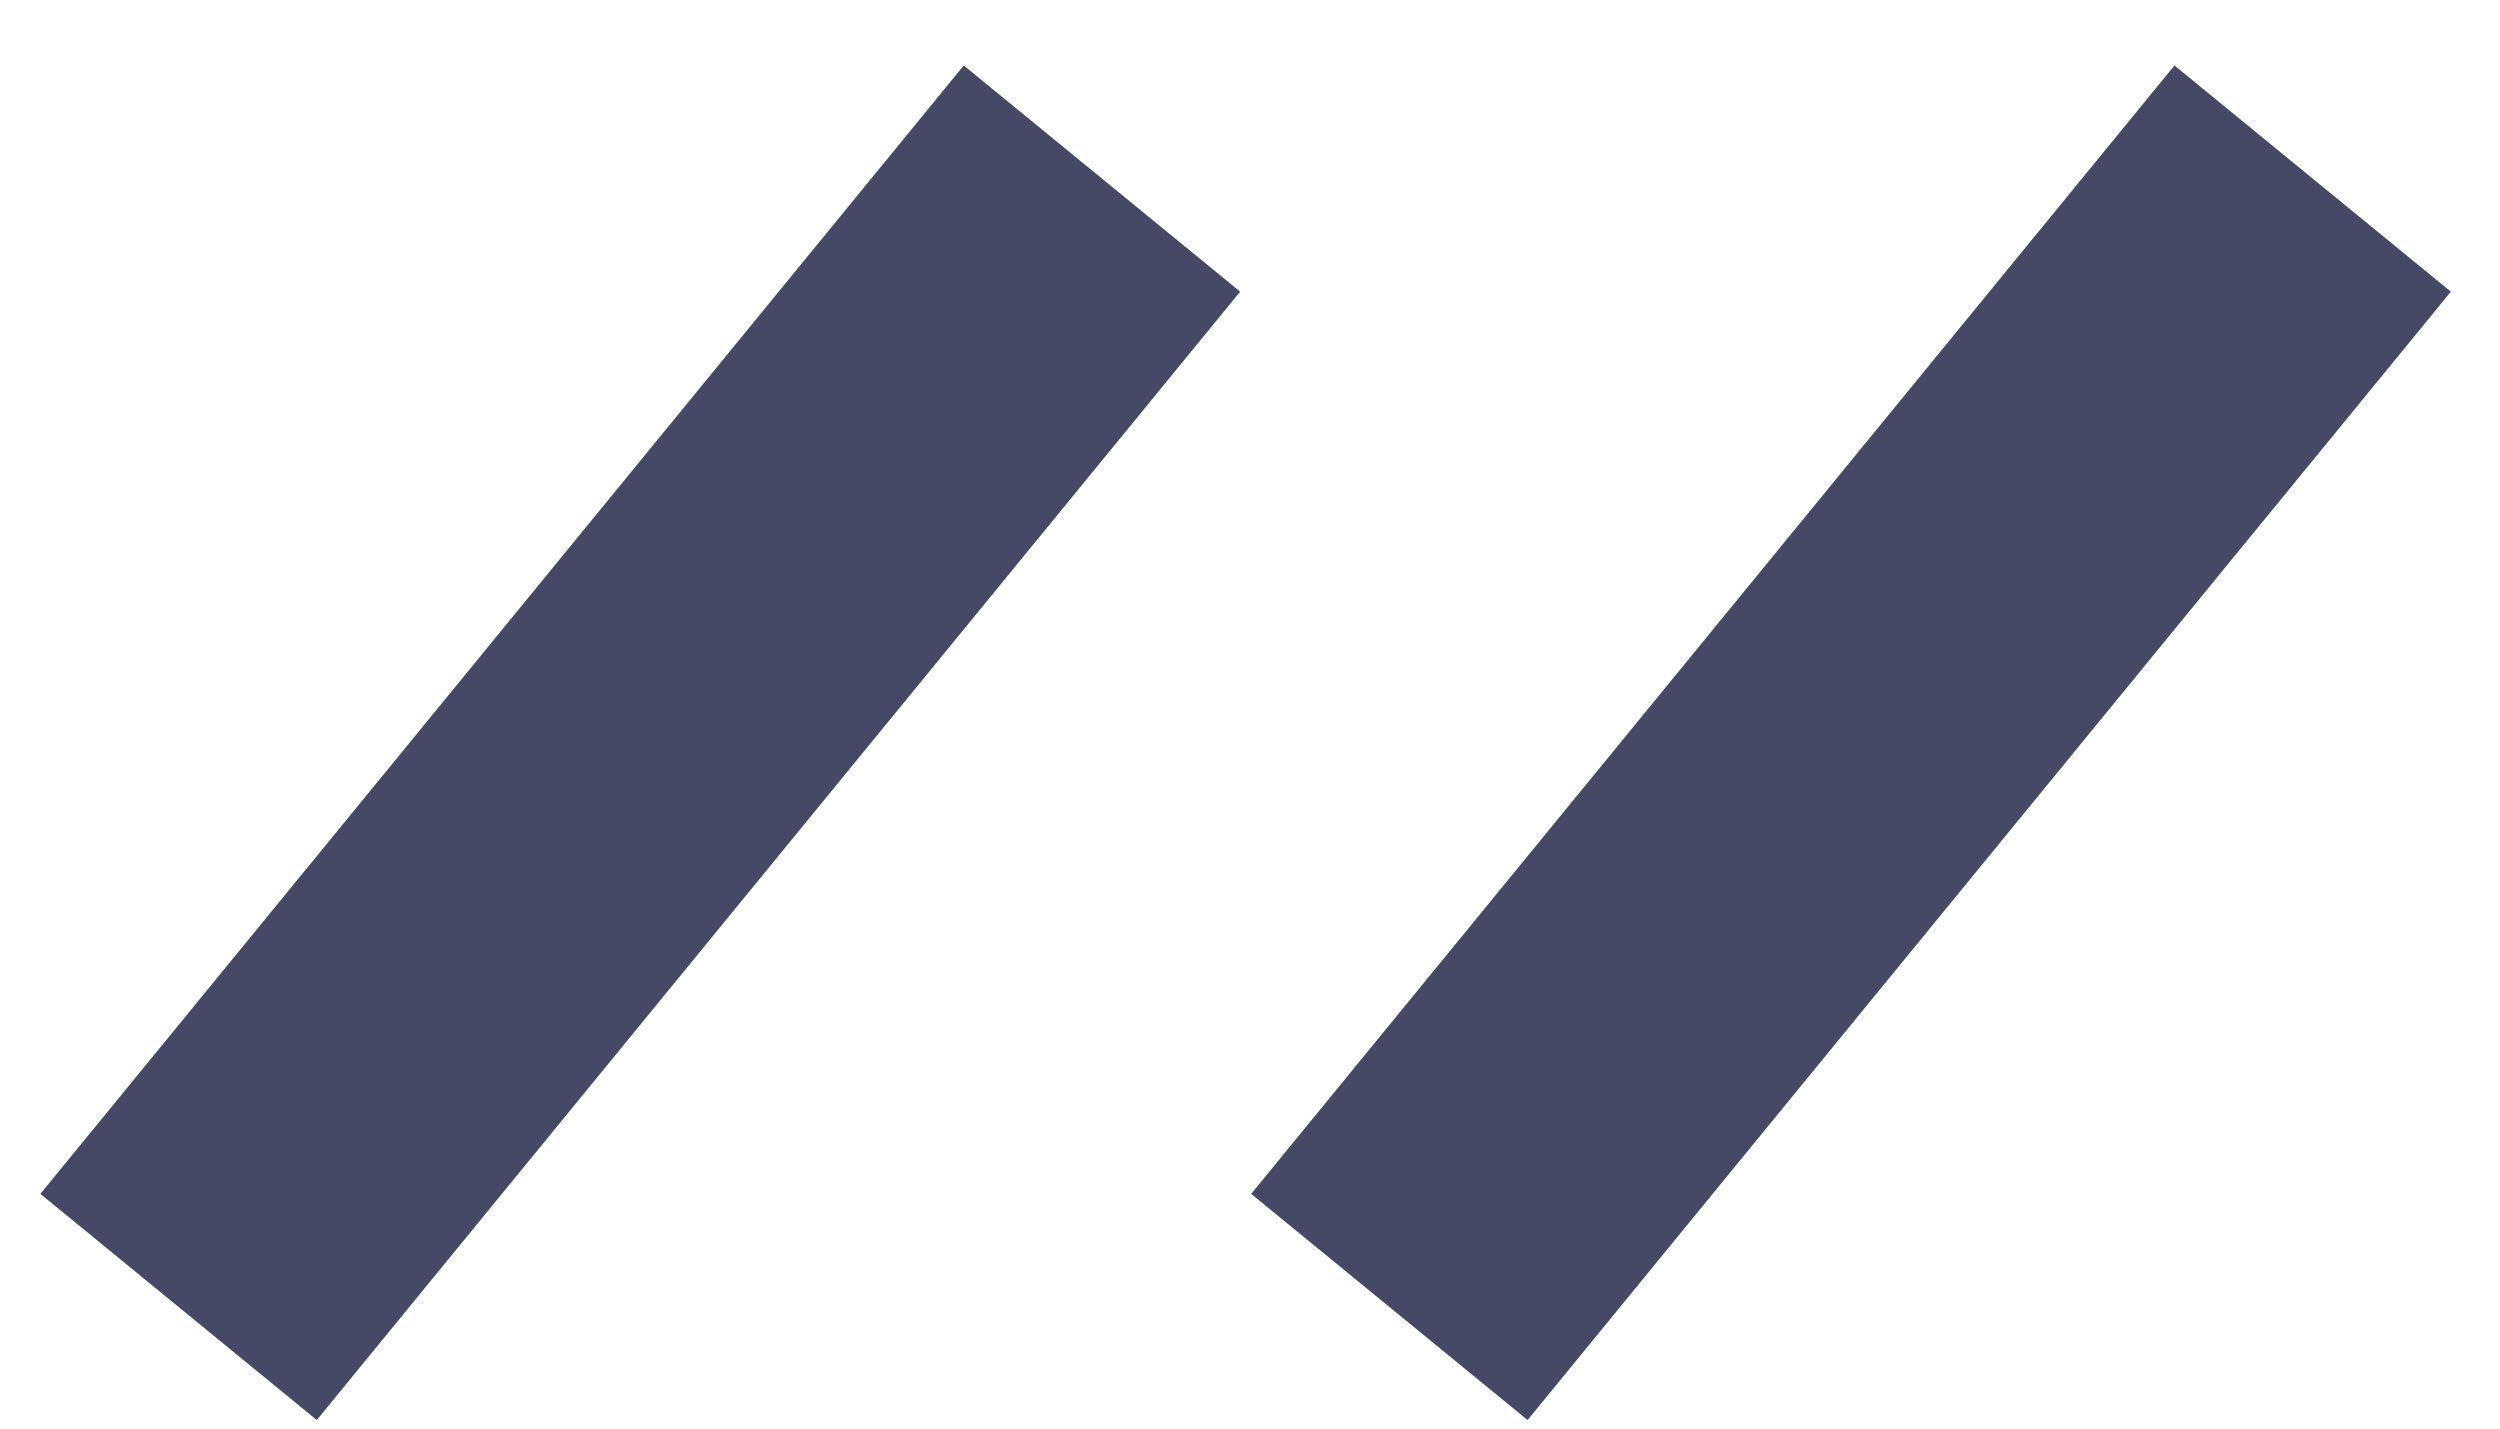<svg width="28" height="16" viewBox="0 0 28 16" fill="none" xmlns="http://www.w3.org/2000/svg">
<path d="M25.902 2L15.561 14.638" stroke="#454965" stroke-width="4"/>
<path d="M12.342 2L2 14.638" stroke="#454965" stroke-width="4"/>
</svg>
